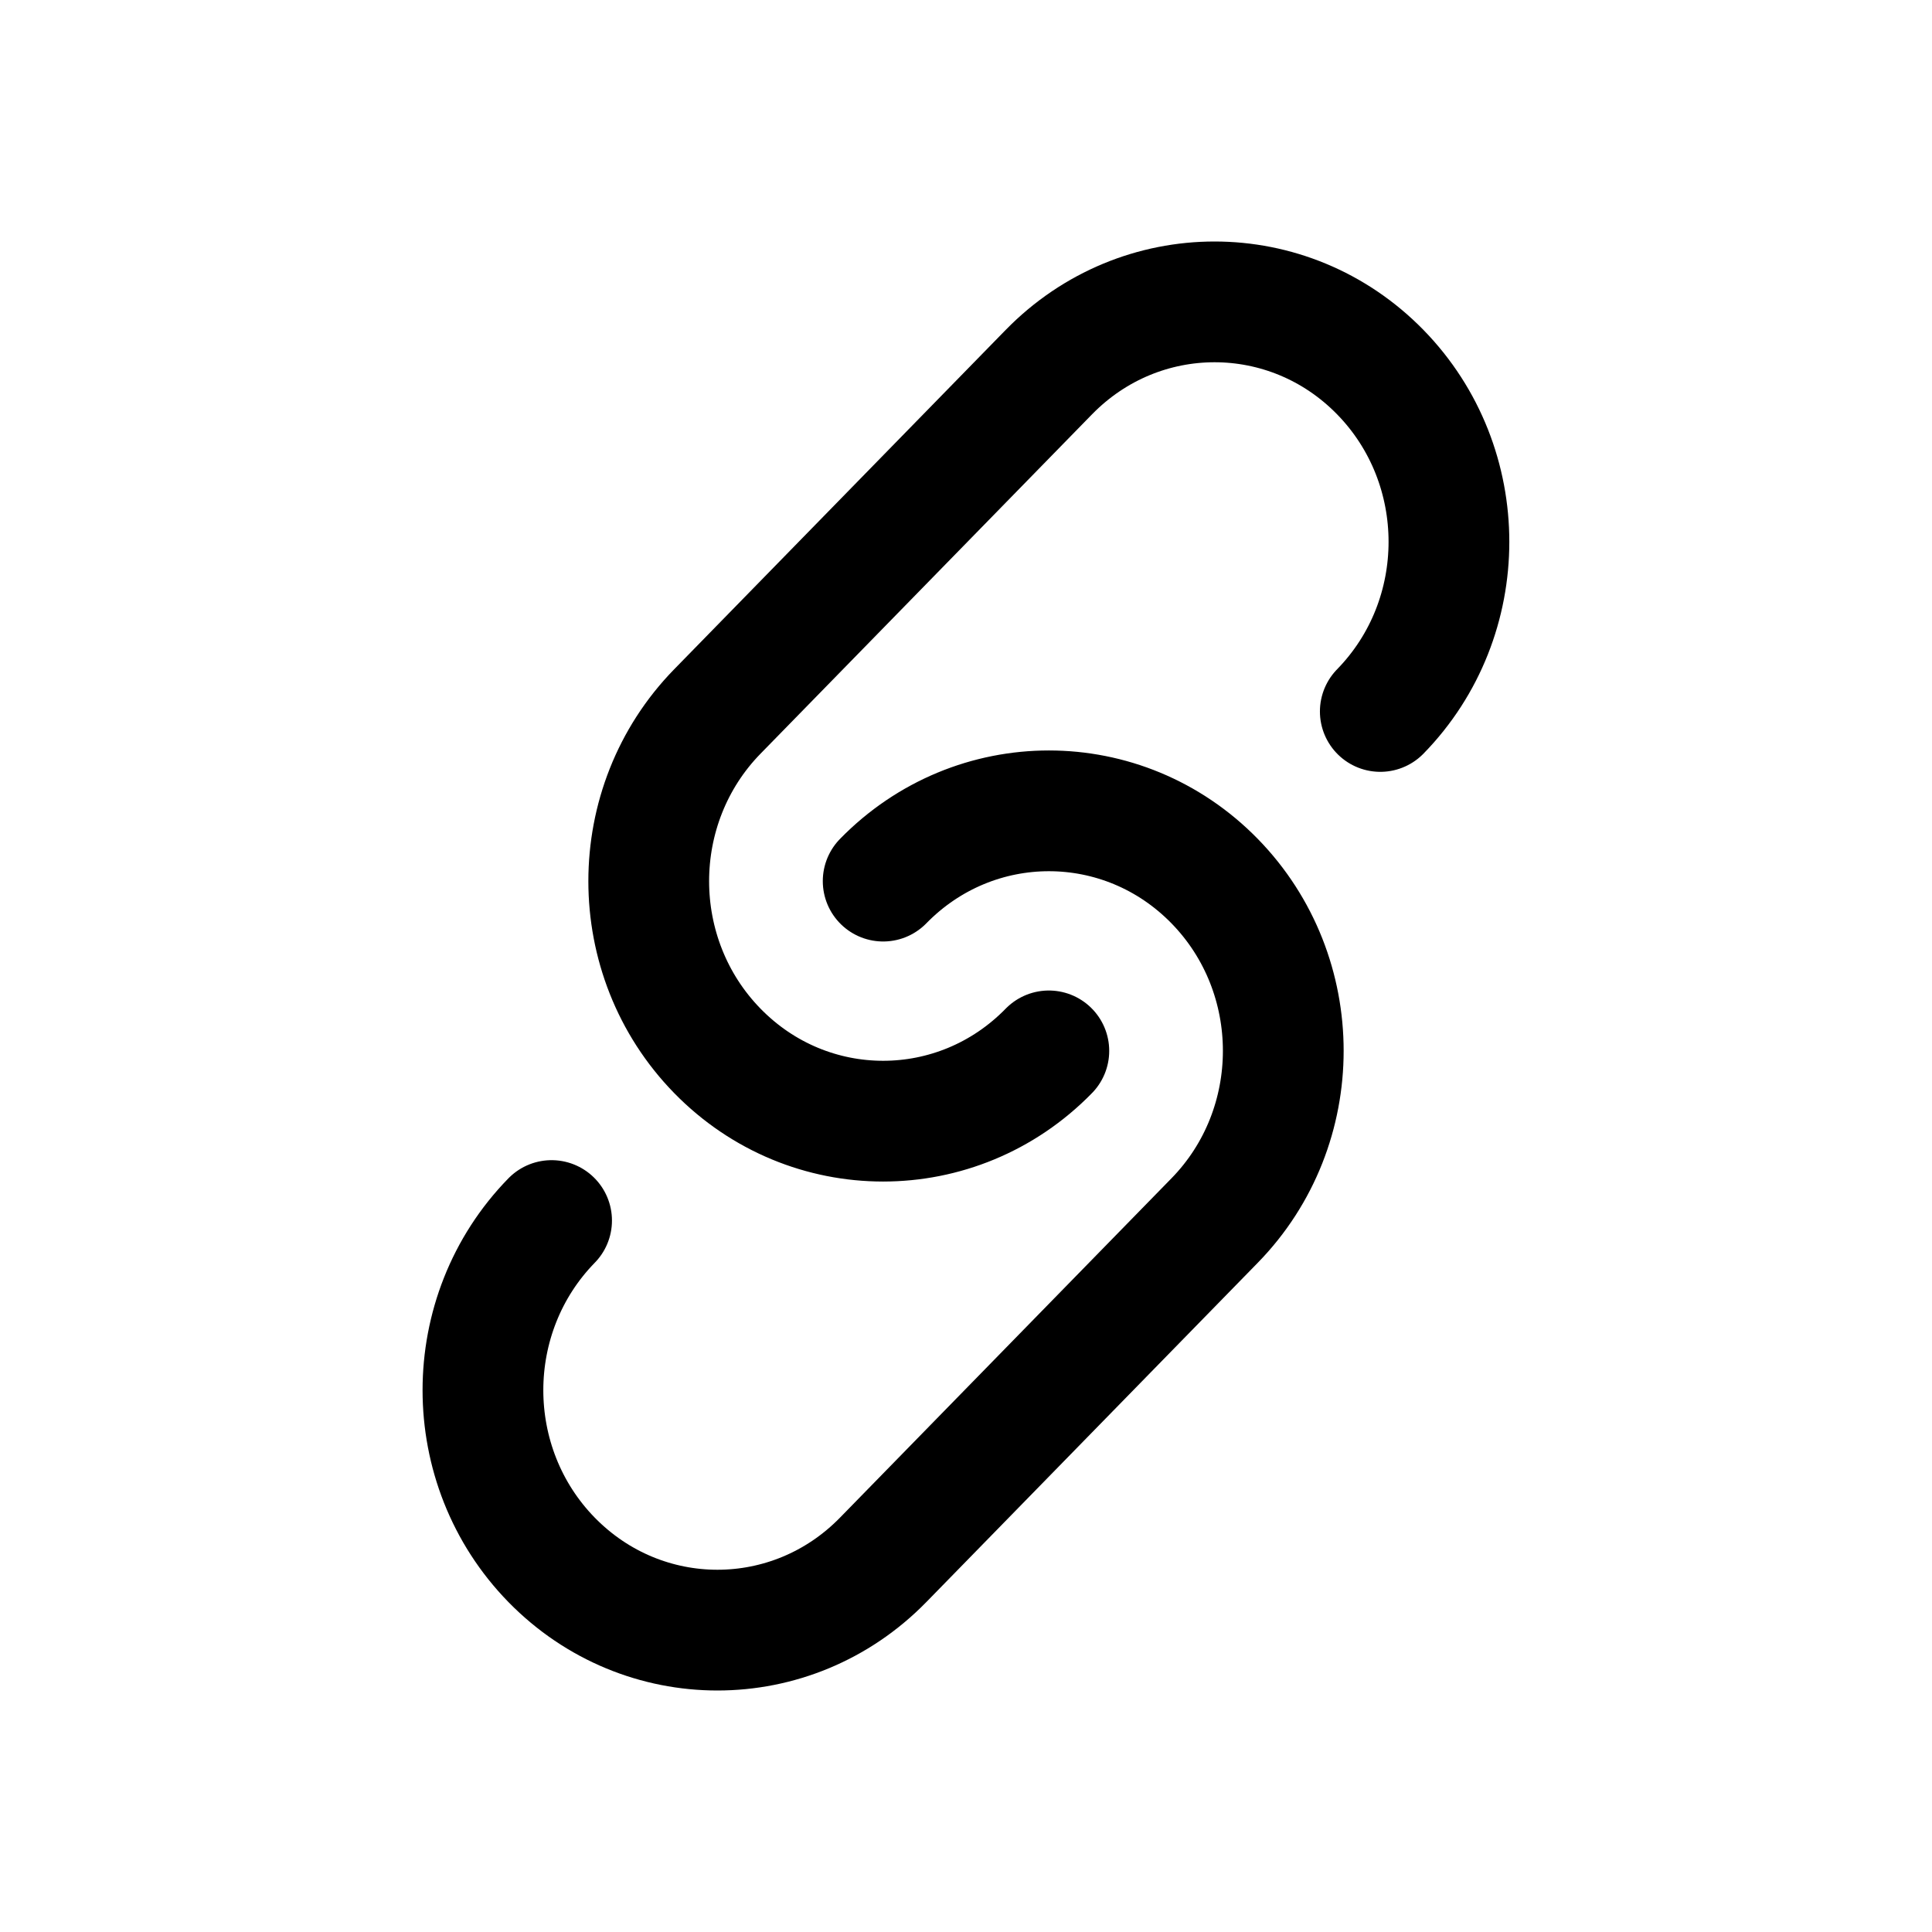 <svg width="16" height="16" viewBox="0 0 16 16" fill="none" xmlns="http://www.w3.org/2000/svg">
<path d="M4.568 10.108C3.81 10.884 3.81 12.142 4.568 12.918C5.327 13.694 6.556 13.694 7.314 12.918L10.059 10.108C10.817 9.332 10.817 8.073 10.059 7.297C9.301 6.521 8.072 6.521 7.314 7.297M8.686 8.703C7.928 9.479 6.699 9.479 5.941 8.703C5.183 7.927 5.183 6.668 5.941 5.892L8.686 3.082C9.444 2.306 10.673 2.306 11.431 3.082C12.189 3.858 12.189 5.116 11.431 5.892" stroke="black" stroke-linecap="round" stroke-linejoin="round"/>
</svg>
